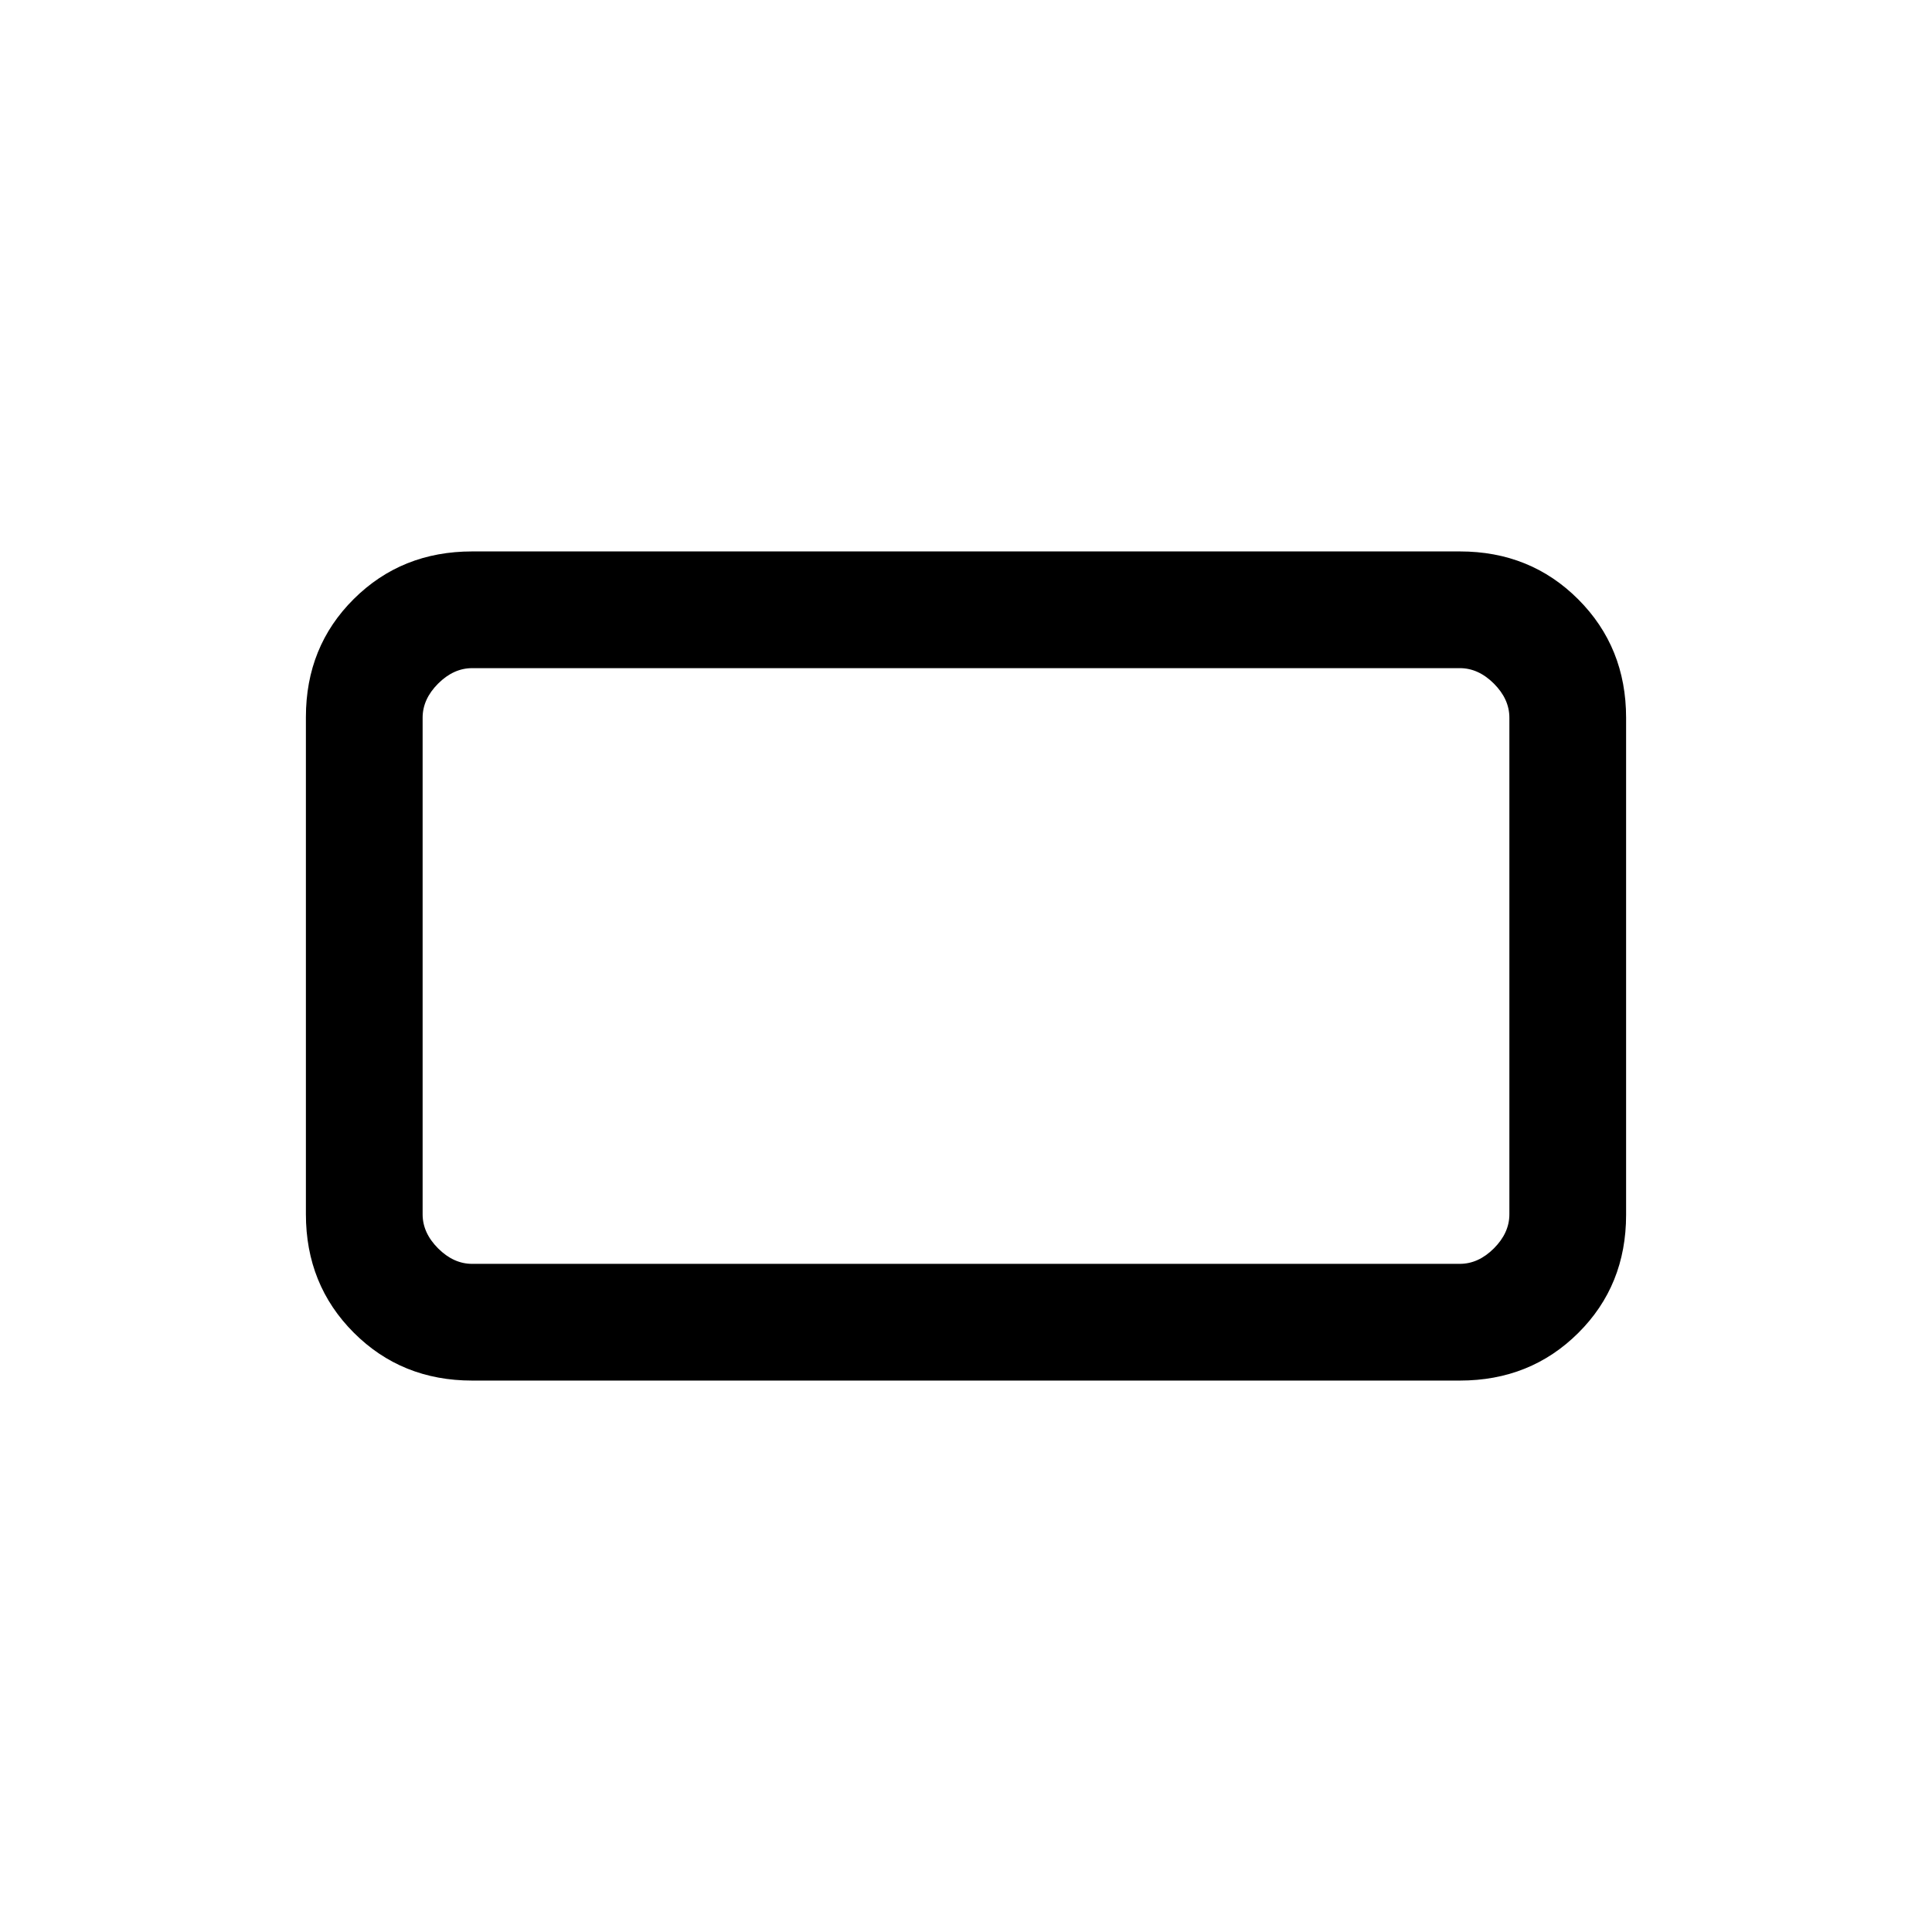 <svg xmlns="http://www.w3.org/2000/svg" height="20" viewBox="0 -960 960 960" width="20"><path d="M234.62-274q-35.05 0-58.83-23.8Q152-321.61 152-356.67v-246.99q0-35.07 23.79-58.7Q199.57-686 234.62-686h490.76q35.05 0 58.83 23.8Q808-638.39 808-603.33v246.99q0 35.07-23.79 58.7Q760.43-274 725.38-274H234.62Zm0-58h490.76q9.24 0 16.93-7.69 7.69-7.69 7.69-16.93v-246.76q0-9.24-7.69-16.93-7.69-7.69-16.93-7.69H234.62q-9.24 0-16.93 7.69-7.69 7.69-7.69 16.93v246.76q0 9.24 7.69 16.93 7.69 7.69 16.93 7.69ZM210-332v-296 296Z"/></svg>